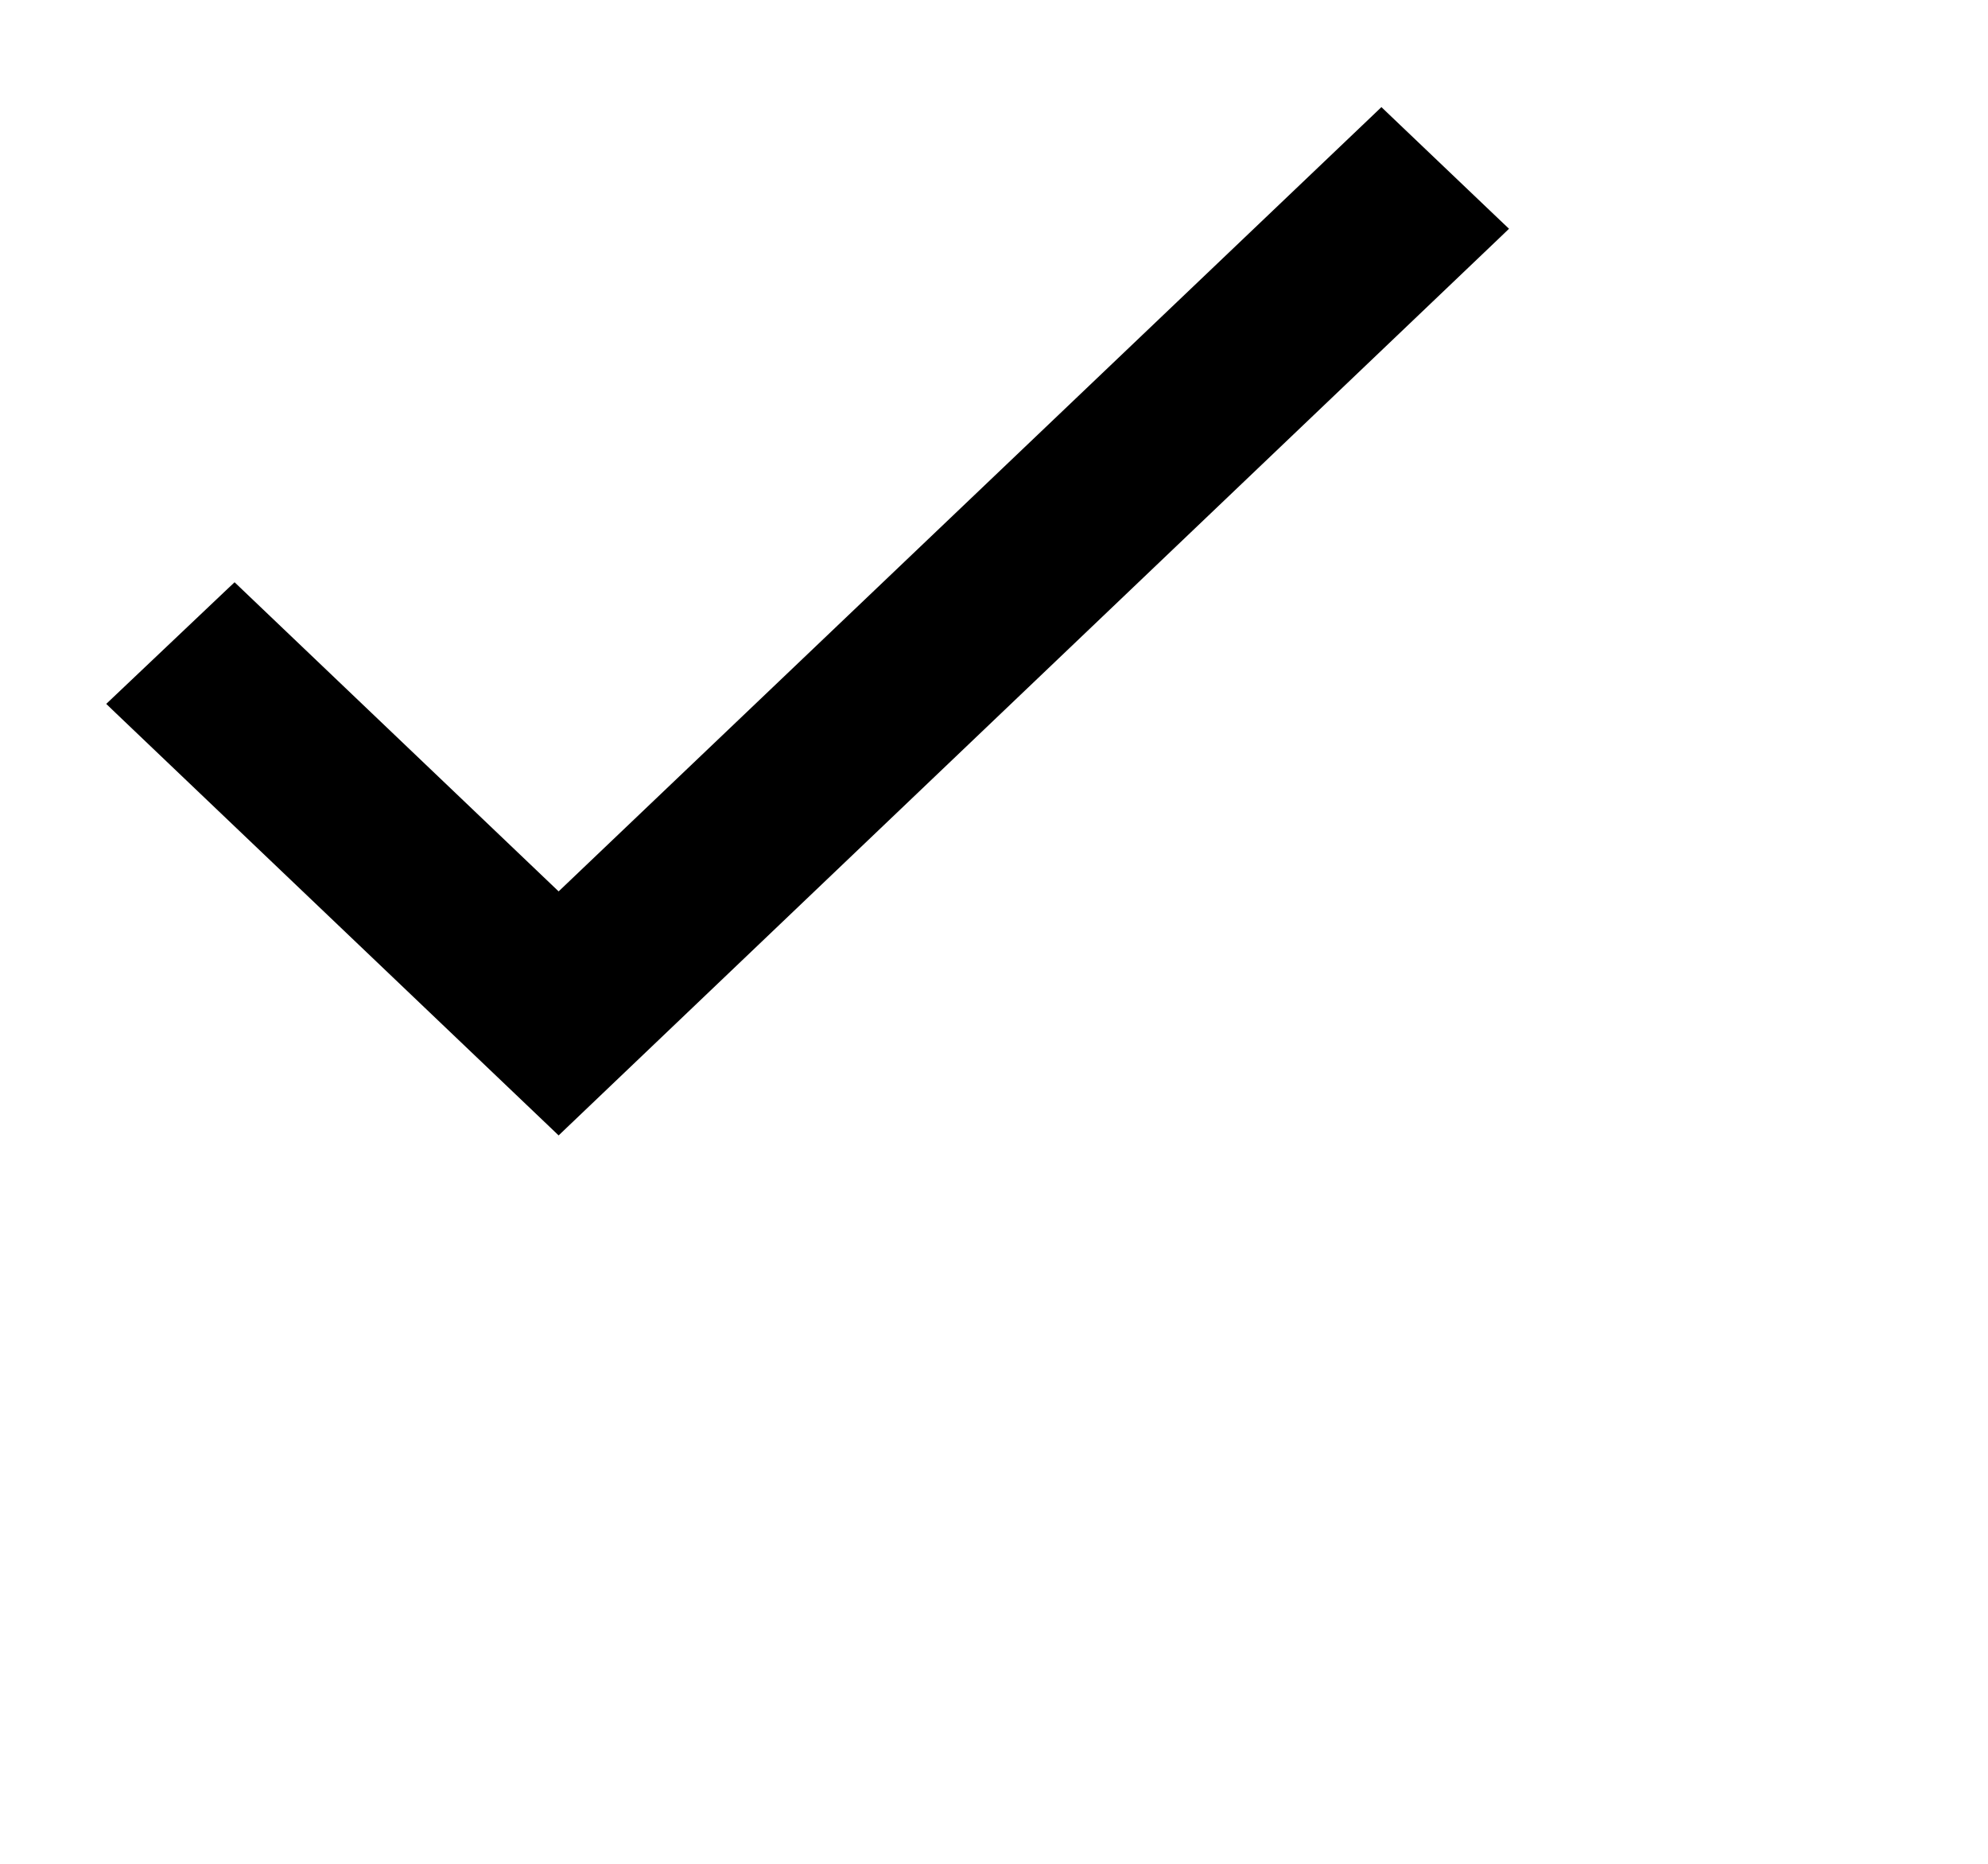 <svg width="16" height="15" xmlns="http://www.w3.org/2000/svg"><path color="#ffffff" d="M1.957 4.752l-.069-.066-.069.065-.888.842-.076.072.076.073 3.496 3.334.069.066.069-.066 7.504-7.158.076-.073-.076-.072-.882-.841-.069-.066-.069.066-6.553 6.246-2.539-2.422z" /></svg>